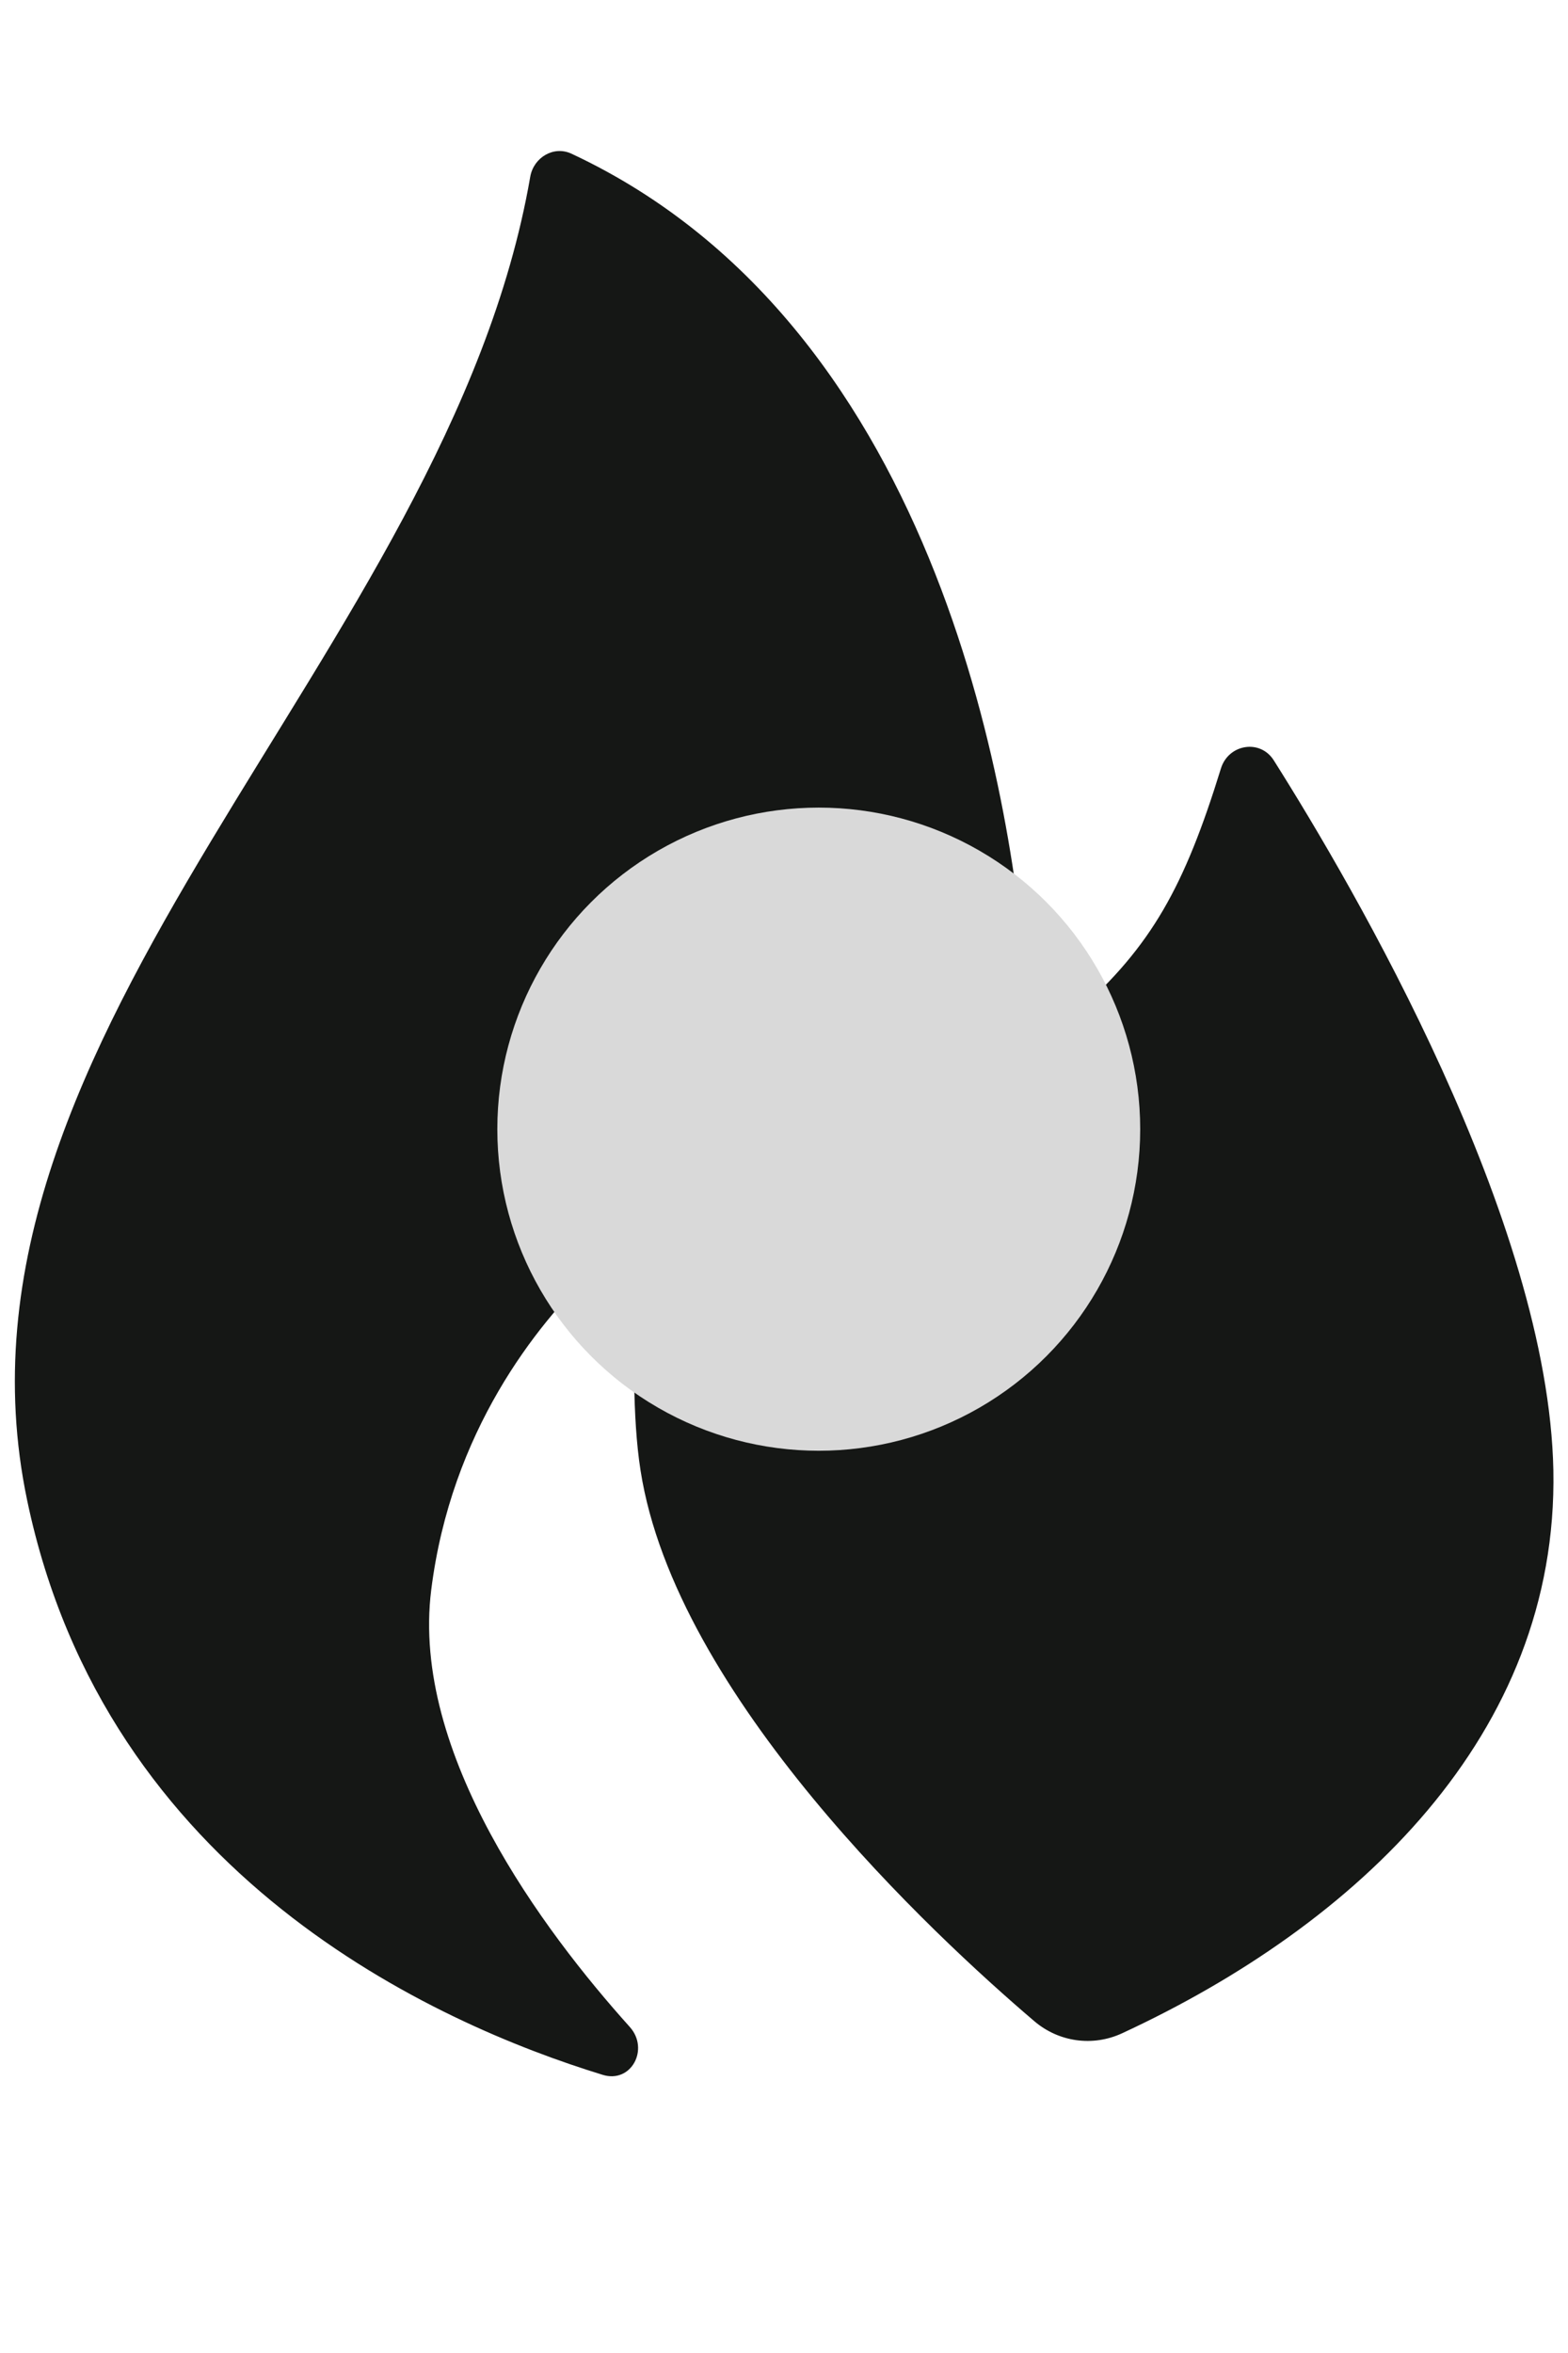 <svg width="6" height="9" viewBox="0 0 6 9" fill="none" xmlns="http://www.w3.org/2000/svg">
    <path d="M0.104 5.739C0.405 7.177 1.667 7.74 2.306 7.936C2.415 7.97 2.486 7.838 2.41 7.753C2.079 7.385 1.572 6.707 1.65 6.082C1.726 5.474 2.054 5.068 2.267 4.863C2.336 4.796 2.439 4.853 2.434 4.949C2.424 5.144 2.419 5.42 2.451 5.624C2.585 6.486 3.573 7.403 3.958 7.731C4.052 7.811 4.182 7.829 4.294 7.777C5.192 7.361 5.963 6.636 5.944 5.624C5.925 4.668 5.183 3.397 4.874 2.908C4.822 2.826 4.701 2.846 4.672 2.939C4.532 3.392 4.407 3.618 4.12 3.873C4.049 3.936 3.936 3.884 3.929 3.789C3.882 3.131 3.621 1.258 2.187 0.588C2.119 0.556 2.042 0.602 2.029 0.676C1.714 2.496 -0.272 3.945 0.104 5.739Z" fill="#151715"/>
    <circle cx="3.133" cy="4.319" r="1.23" fill="#D9D9D9"/>
</svg>
